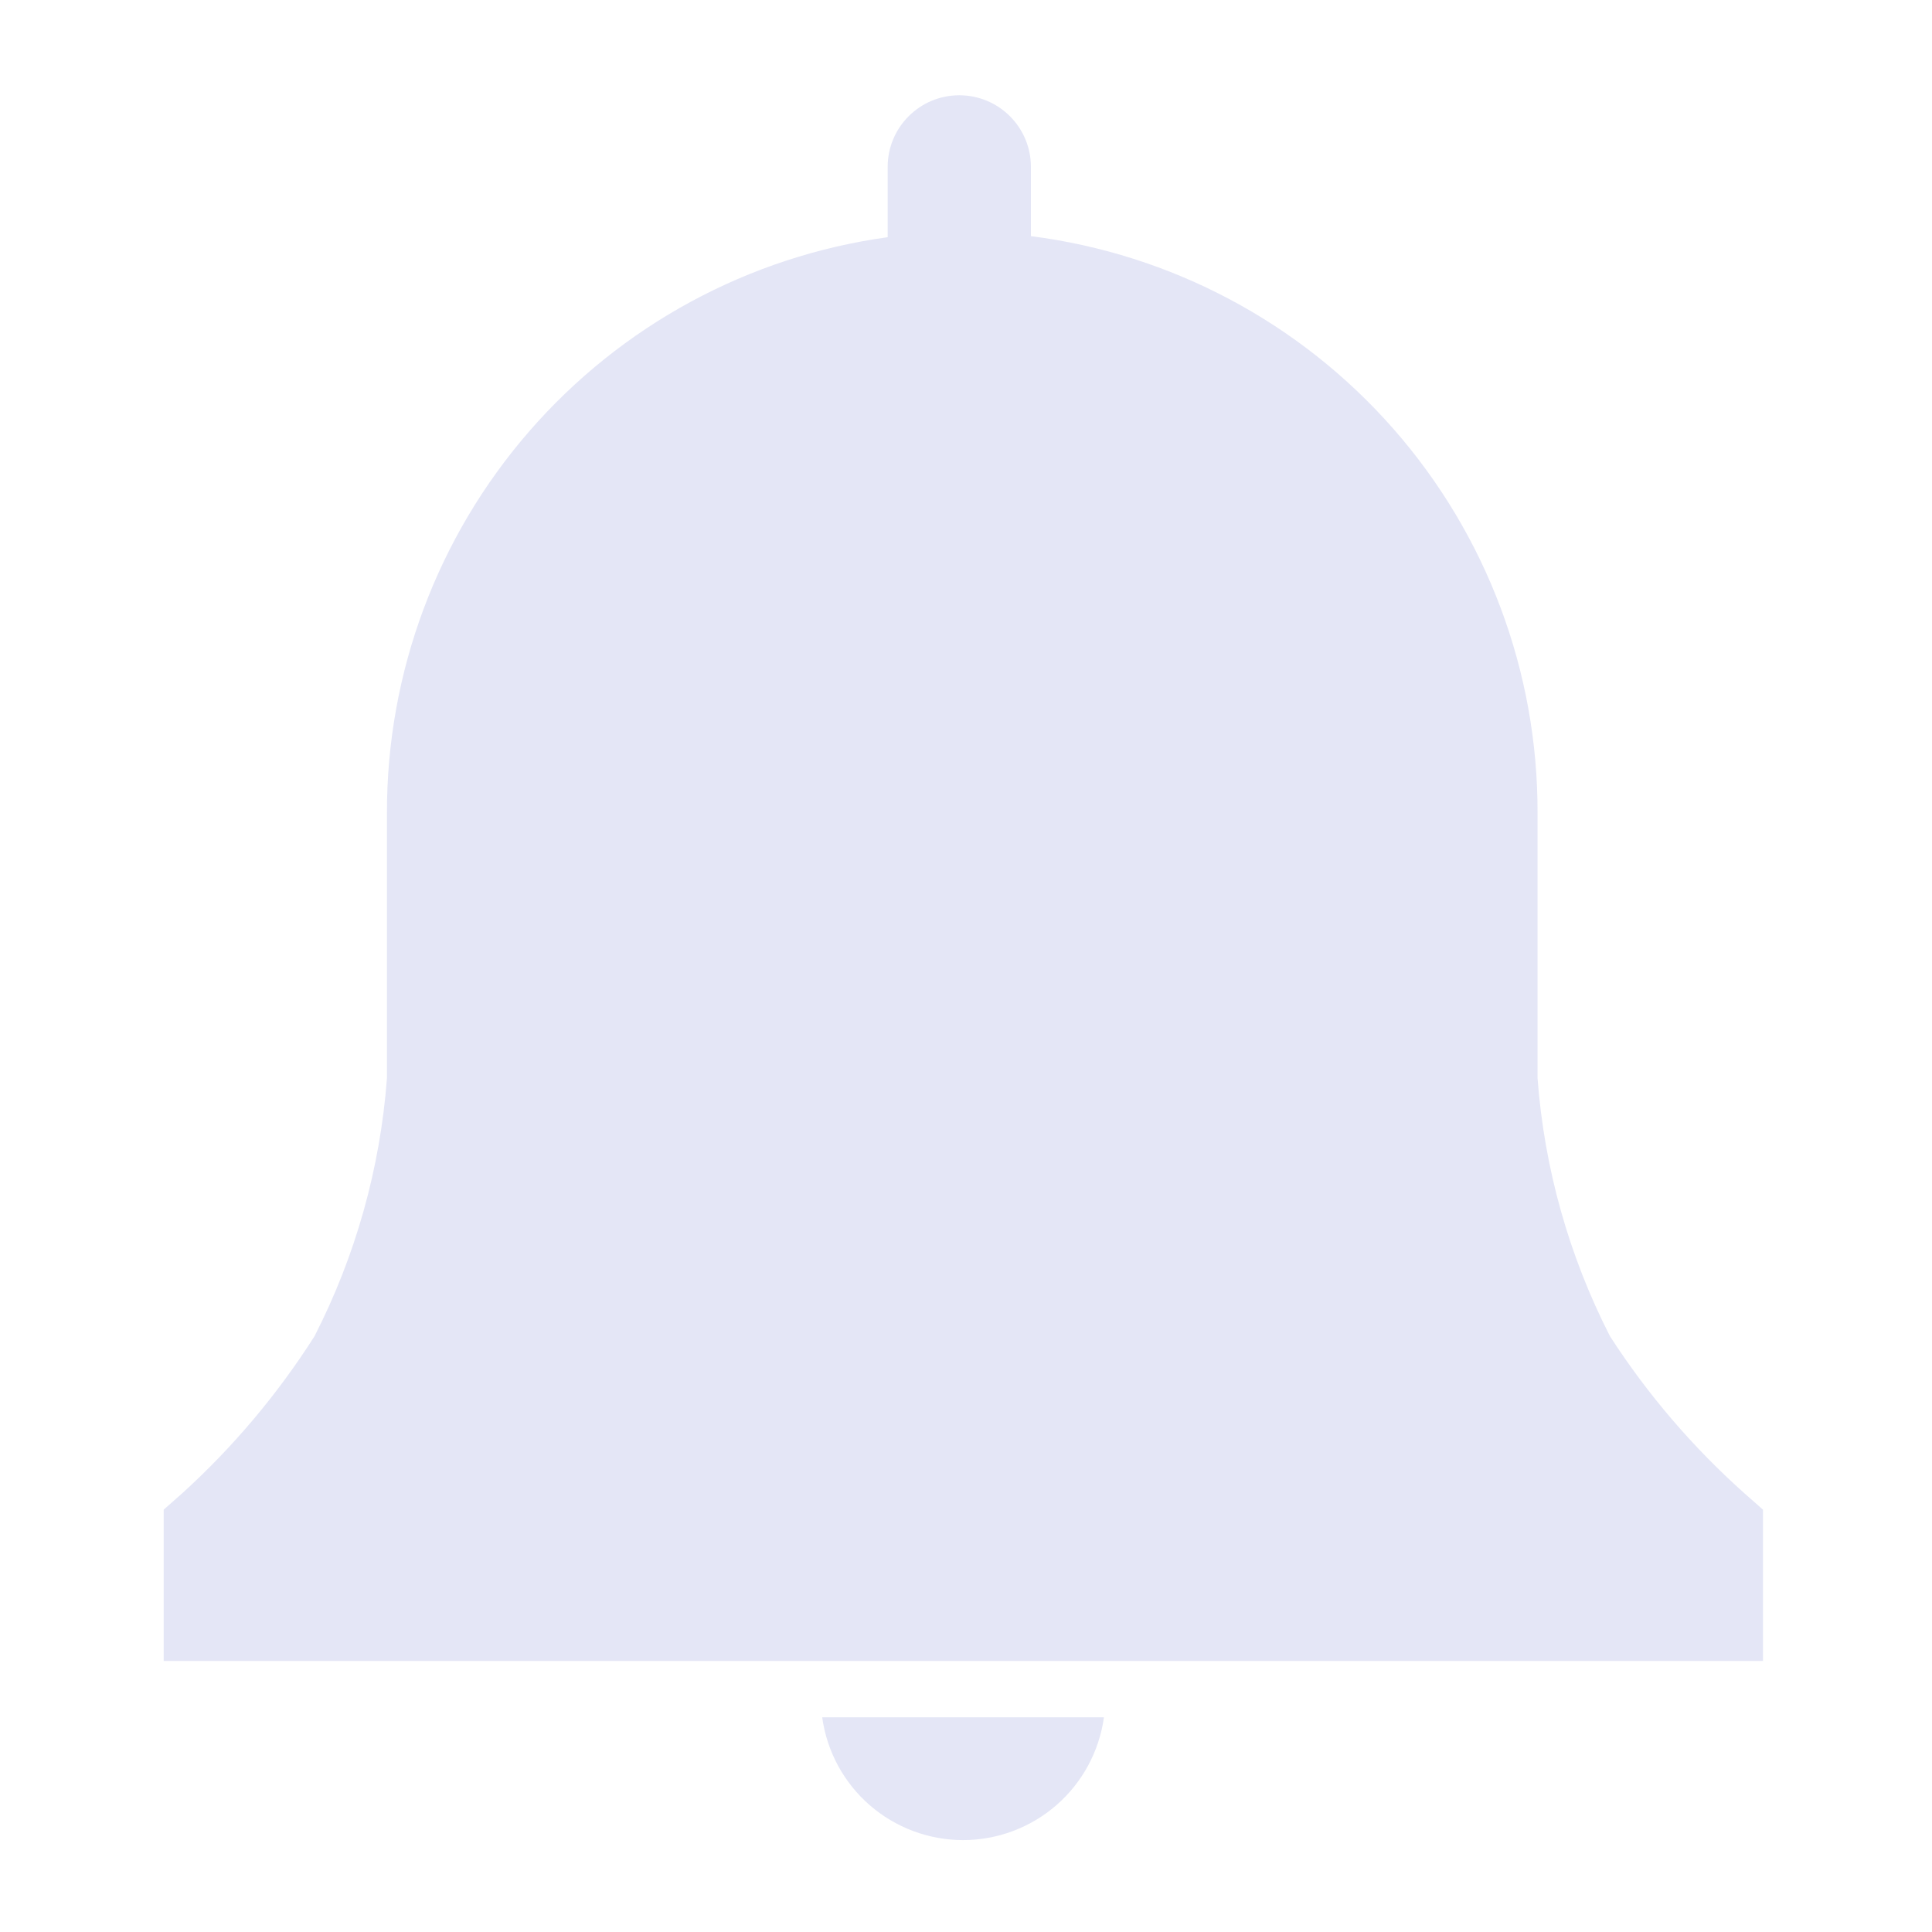 <svg width="35" height="35" viewBox="0 0 35 35" fill="none" xmlns="http://www.w3.org/2000/svg">
<g clip-path="url(#clip0_0_949)">
<path d="M31.938 27.349L31.607 27.057C30.669 26.221 29.848 25.263 29.167 24.208C28.422 22.752 27.976 21.163 27.854 19.532V14.729C27.861 12.168 26.932 9.692 25.242 7.768C23.552 5.843 21.217 4.602 18.676 4.278V3.023C18.676 2.679 18.54 2.349 18.296 2.106C18.053 1.862 17.723 1.726 17.378 1.726C17.034 1.726 16.704 1.862 16.461 2.106C16.217 2.349 16.081 2.679 16.081 3.023V4.297C13.563 4.645 11.256 5.894 9.589 7.812C7.921 9.73 7.005 12.187 7.01 14.729V19.532C6.888 21.163 6.442 22.752 5.697 24.208C5.027 25.261 4.22 26.218 3.296 27.057L2.965 27.349V30.09H31.938V27.349Z" fill="#E4E6F6"/>
<path d="M14.895 31.111C14.98 31.728 15.285 32.292 15.754 32.701C16.223 33.109 16.825 33.335 17.447 33.335C18.069 33.335 18.67 33.109 19.139 32.701C19.608 32.292 19.913 31.728 19.999 31.111H14.895Z" fill="#E4E6F6"/>
</g>
<defs>
<clipPath id="clip0_0_949">
<rect width="35" height="35" fill="white"/>
</clipPath>
</defs>
</svg>
